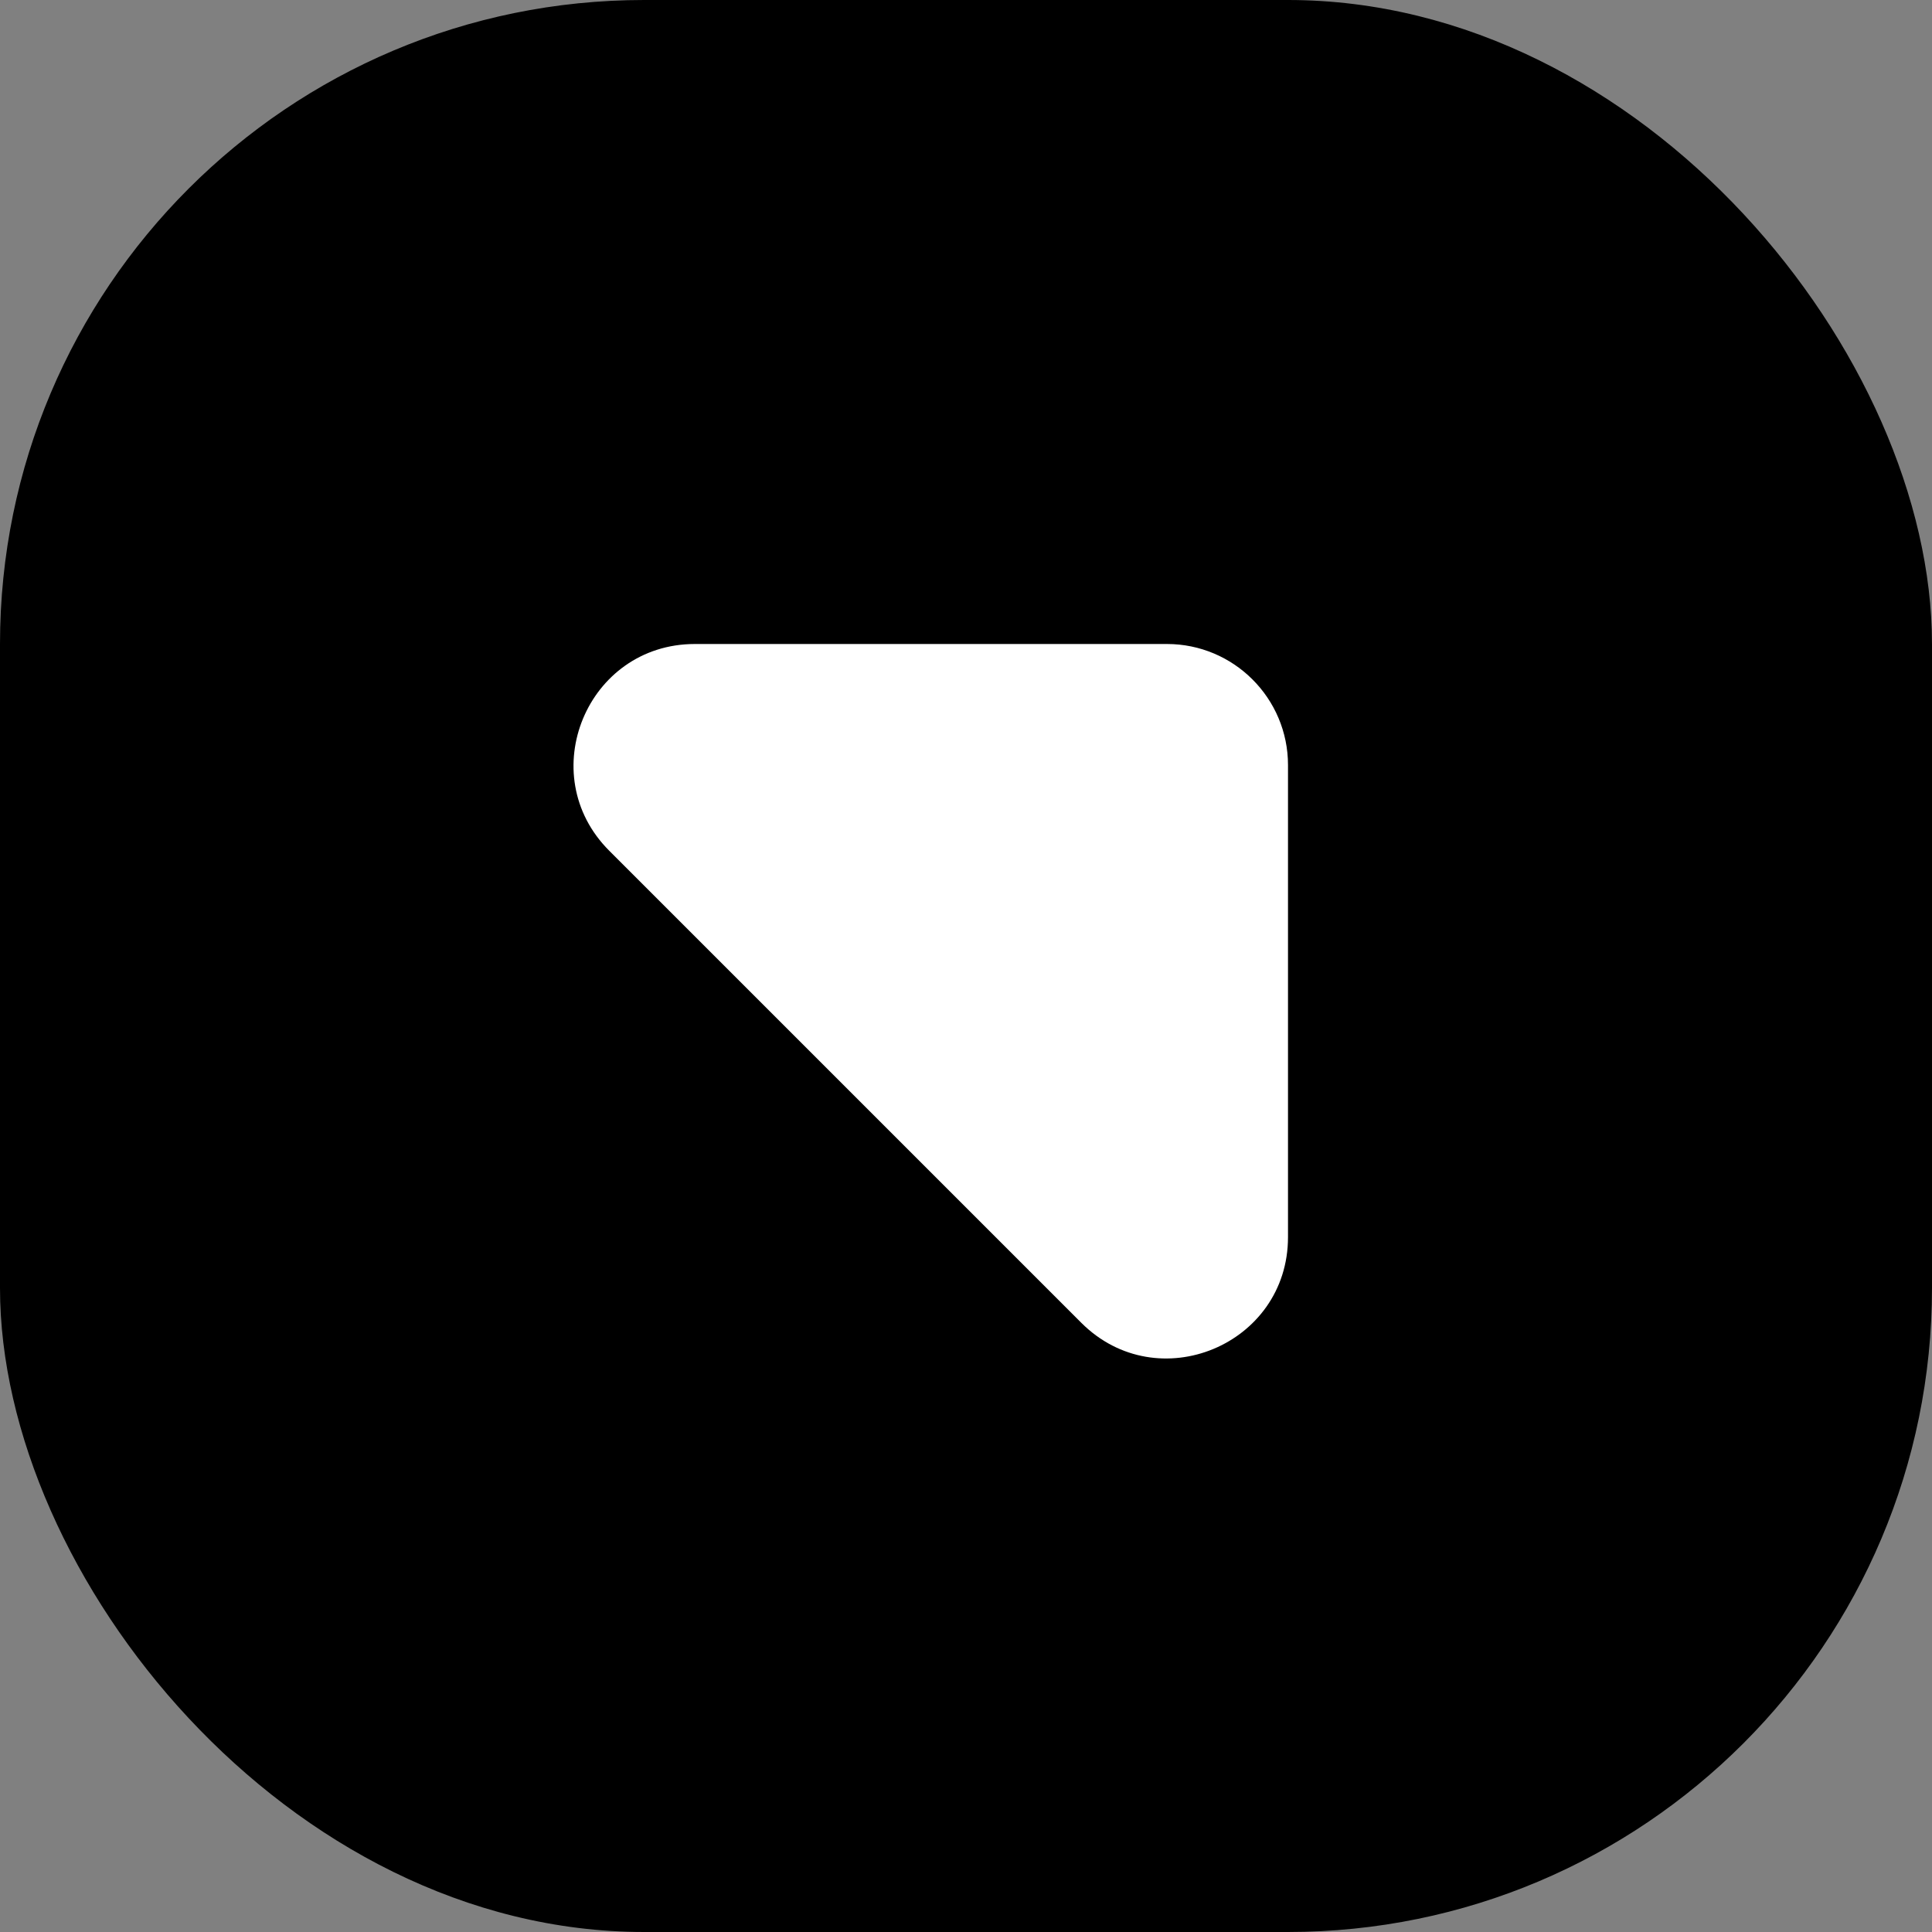 <svg width="24" height="24" viewBox="0 0 24 24" fill="none" xmlns="http://www.w3.org/2000/svg">
<rect x="0" y="0" width="24" height="24" fill="#808080" stroke="none"/>
<g clip-path="url(#clip0_266_771)">
<rect width="24" height="24" rx="8" fill="currentColor"/>
<path d="M16 9.504C16 8.674 15.326 8 14.496 8H8.632C7.292 8 6.62 9.62 7.568 10.568L13.432 16.432C14.38 17.38 16 16.708 16 15.368V9.504Z" fill="white"/>
</g>
<defs>
<clipPath id="clip0_266_771">
<rect width="24" height="24" fill="white"/>
</clipPath>
</defs>
</svg>
